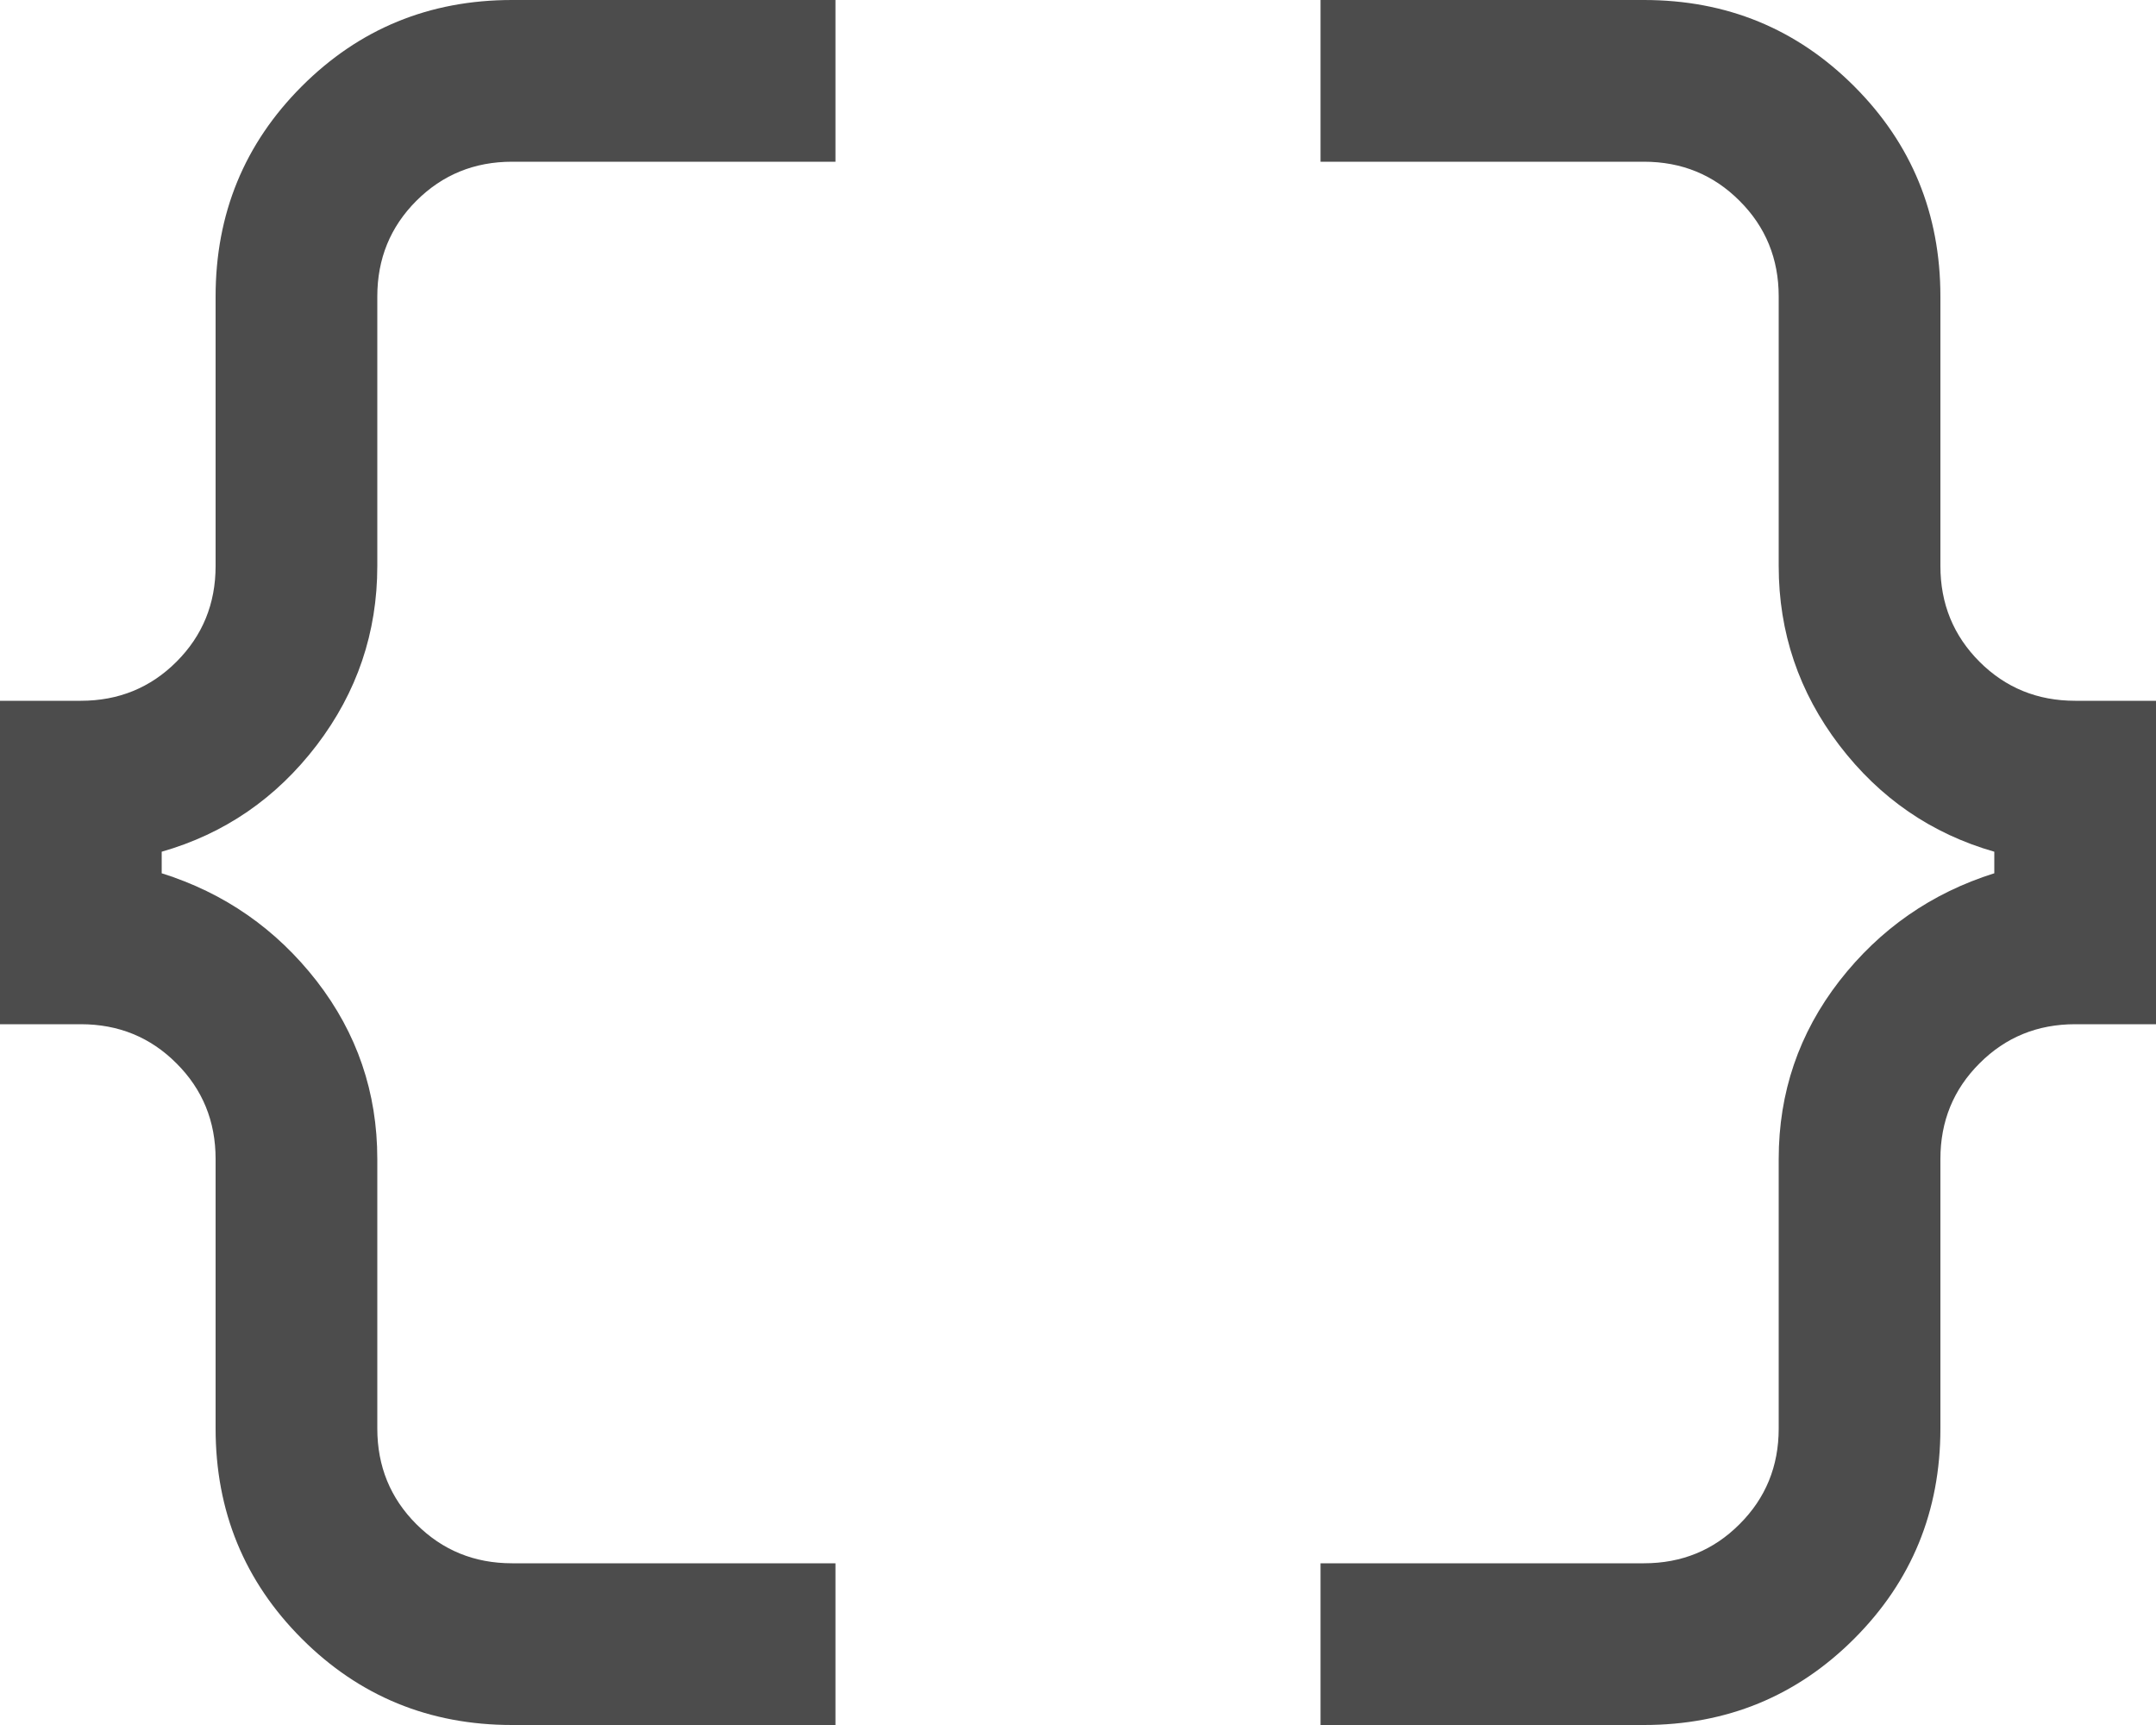 <svg width="20" height="16" viewBox="0 0 20 16" fill="none" xmlns="http://www.w3.org/2000/svg">
  <path opacity="0.7" d="M12.25 16V14.5H15.25C15.6 14.5 15.896 14.379 16.137 14.137C16.379 13.896 16.5 13.6 16.5 13.25V10.75C16.5 10.133 16.688 9.583 17.062 9.1C17.438 8.617 17.917 8.283 18.5 8.1V7.9C17.917 7.733 17.438 7.404 17.062 6.912C16.688 6.421 16.5 5.867 16.5 5.25V2.75C16.5 2.4 16.379 2.104 16.137 1.863C15.896 1.621 15.6 1.5 15.25 1.5H12.25V0H15.25C16.017 0 16.667 0.267 17.2 0.8C17.733 1.333 18 1.983 18 2.75V5.25C18 5.6 18.121 5.896 18.363 6.138C18.604 6.379 18.9 6.5 19.25 6.5H20V9.5H19.25C18.9 9.5 18.604 9.621 18.363 9.863C18.121 10.104 18 10.4 18 10.75V13.25C18 14.017 17.733 14.667 17.2 15.2C16.667 15.733 16.017 16 15.25 16H12.25ZM4.75 16C3.983 16 3.333 15.733 2.8 15.2C2.267 14.667 2 14.017 2 13.25V10.75C2 10.4 1.879 10.104 1.637 9.863C1.396 9.621 1.1 9.5 0.75 9.5H0V6.5H0.75C1.1 6.5 1.396 6.379 1.637 6.138C1.879 5.896 2 5.6 2 5.25V2.75C2 1.983 2.267 1.333 2.8 0.8C3.333 0.267 3.983 0 4.75 0H7.75V1.5H4.75C4.4 1.5 4.104 1.621 3.862 1.863C3.621 2.104 3.5 2.4 3.5 2.75V5.25C3.5 5.867 3.312 6.421 2.938 6.912C2.562 7.404 2.083 7.733 1.5 7.9V8.1C2.083 8.283 2.562 8.617 2.938 9.1C3.312 9.583 3.5 10.133 3.5 10.75V13.25C3.5 13.6 3.621 13.896 3.862 14.137C4.104 14.379 4.4 14.5 4.75 14.5H7.75V16H4.75Z" fill="currentColor" />
</svg>
  